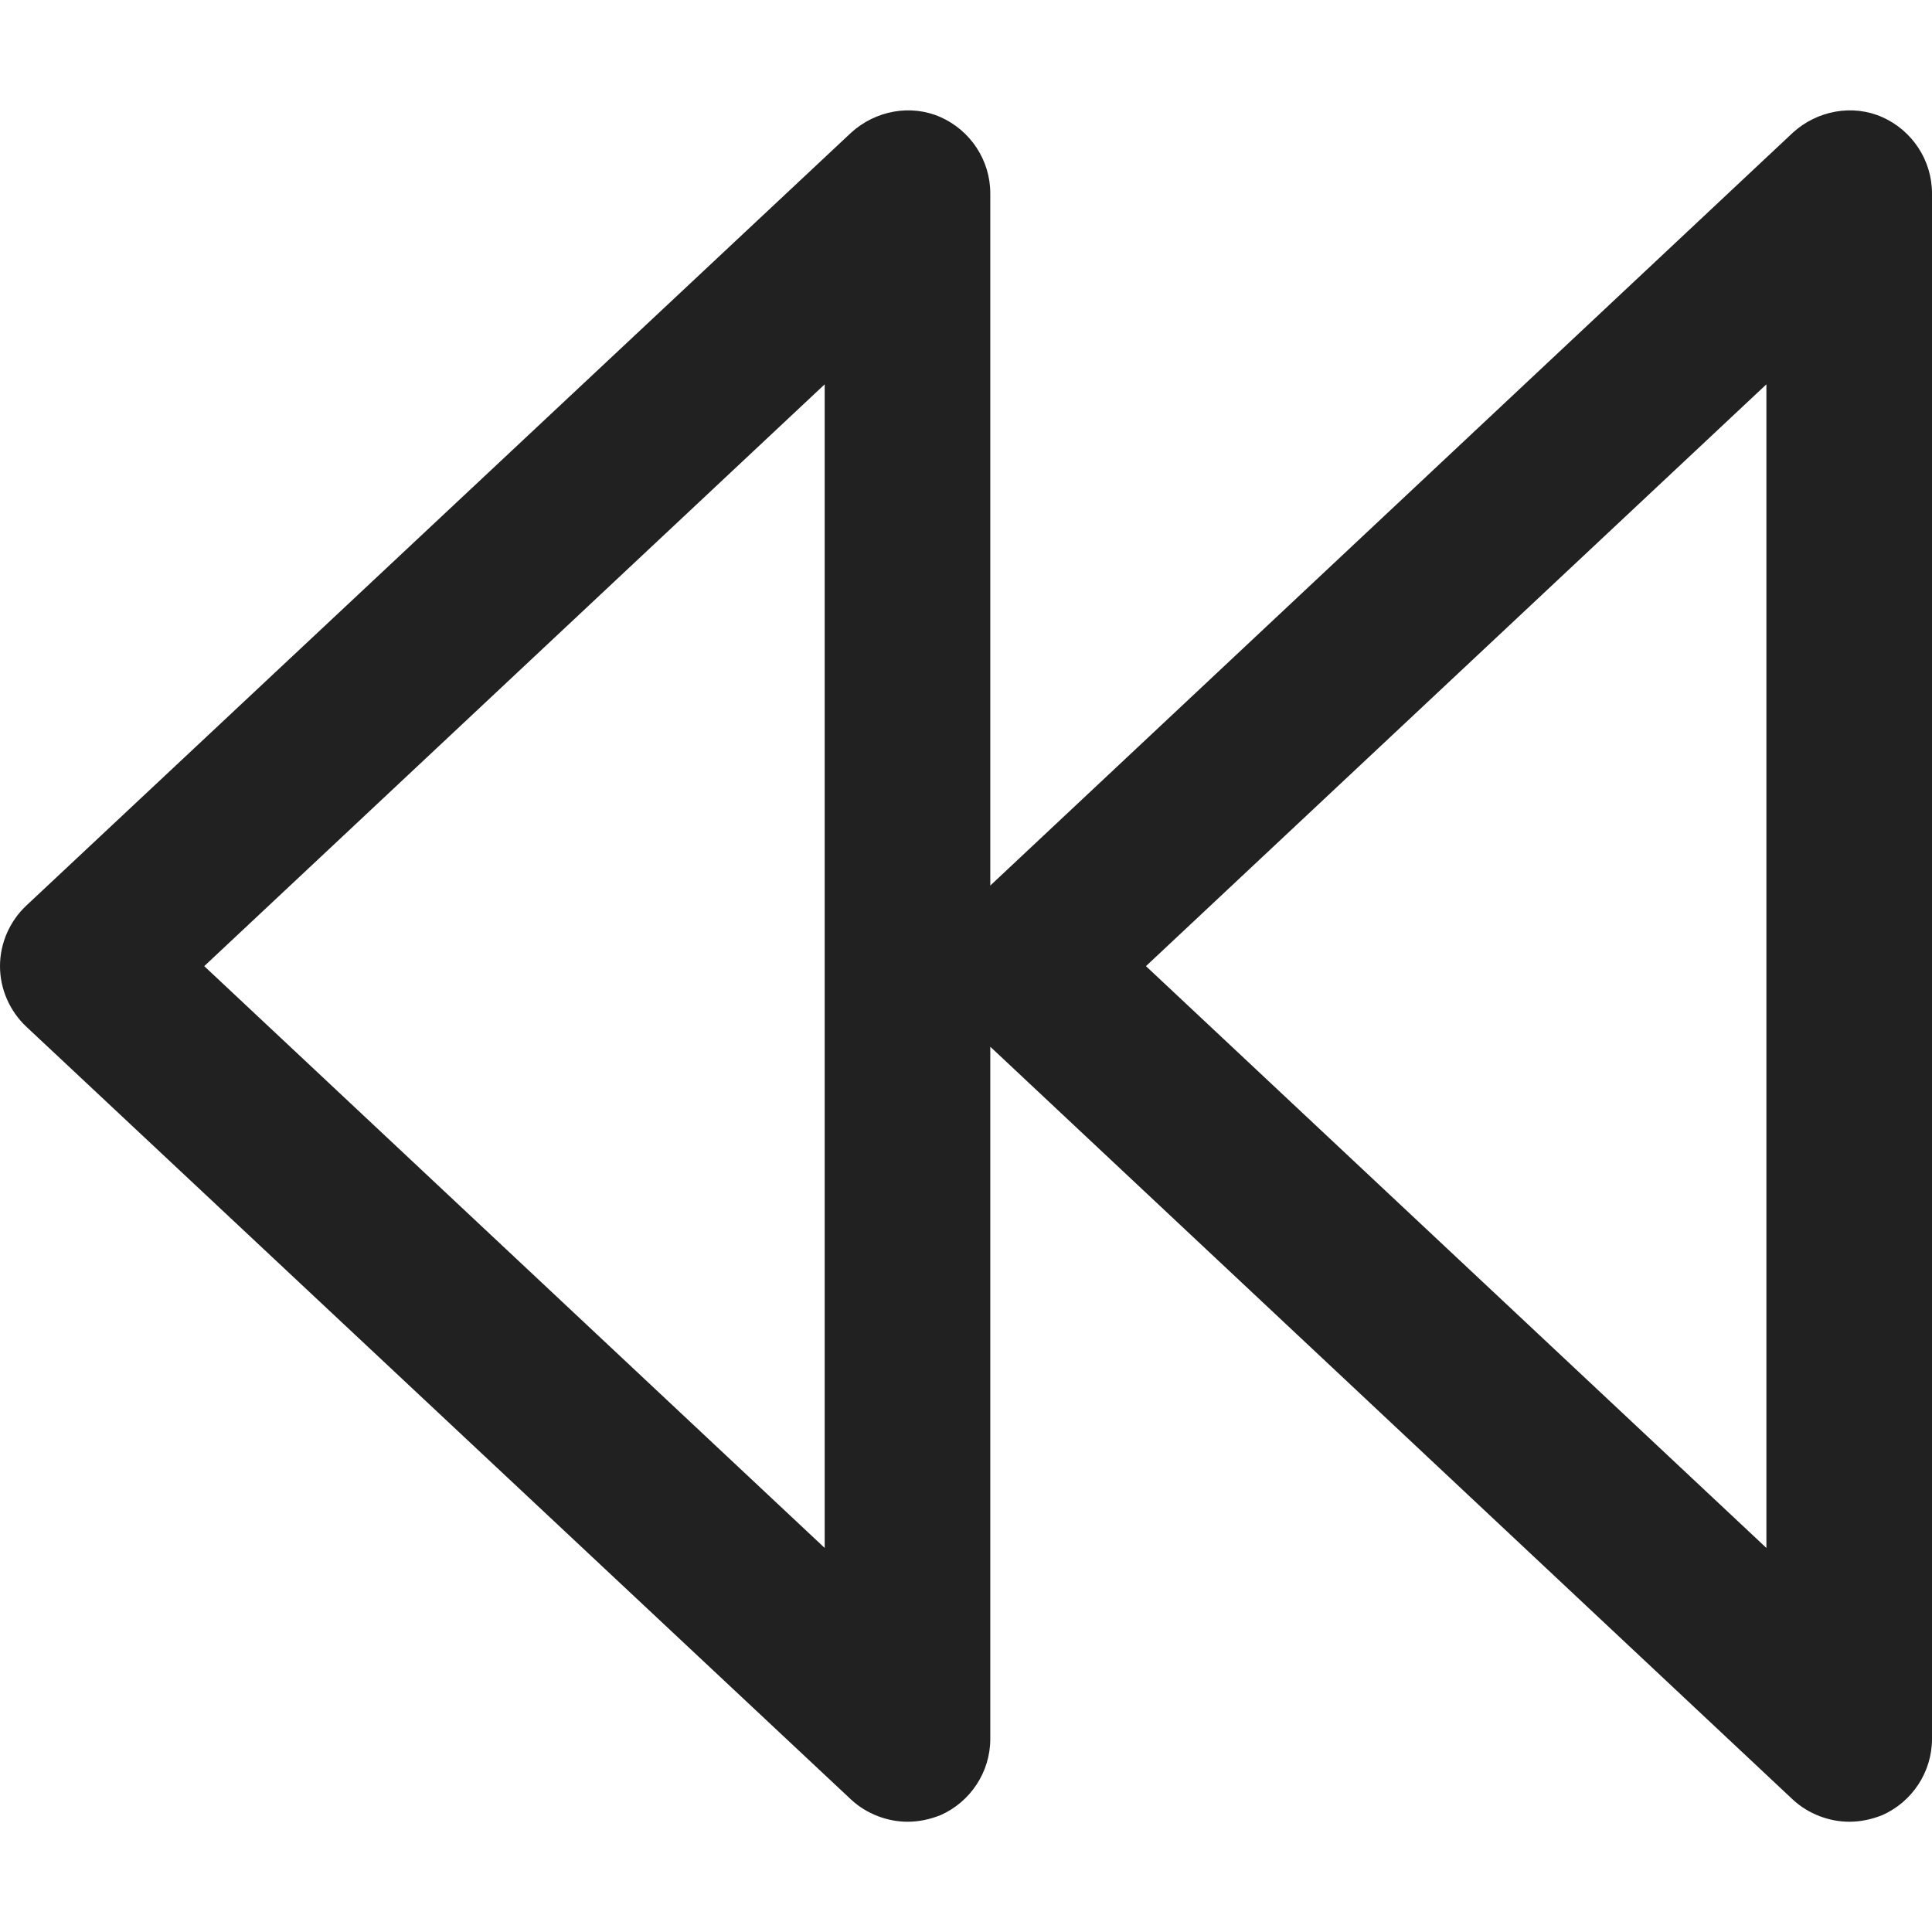 <svg width="14" height="14" viewBox="0 0 14 14" fill="none" xmlns="http://www.w3.org/2000/svg">
<g clip-path="url(#clip0_326_12544)">
<path d="M13.64 0.849C13.424 0.753 13.168 0.801 12.992 0.961L7.176 6.417V1.401C7.176 1.161 7.032 0.945 6.816 0.849C6.6 0.753 6.344 0.801 6.168 0.961L0.192 6.561C0.072 6.673 0 6.833 0 7.001C0 7.169 0.072 7.329 0.192 7.441L6.168 13.041C6.28 13.145 6.432 13.201 6.576 13.201C6.656 13.201 6.736 13.185 6.816 13.153C7.032 13.057 7.176 12.841 7.176 12.601V7.585L12.992 13.041C13.104 13.145 13.256 13.201 13.4 13.201C13.48 13.201 13.56 13.185 13.64 13.153C13.856 13.057 14 12.841 14 12.601V1.401C14 1.161 13.856 0.945 13.64 0.849ZM5.976 11.217L1.48 7.001L5.976 2.785V11.217ZM12.8 11.217L8.304 7.001L12.8 2.785V11.217Z" fill="#212121"/>
</g>
<defs>
<clipPath id="clip0_326_12544">
<rect width="14" height="14" fill="white"/>
</clipPath>
</defs>
</svg>
